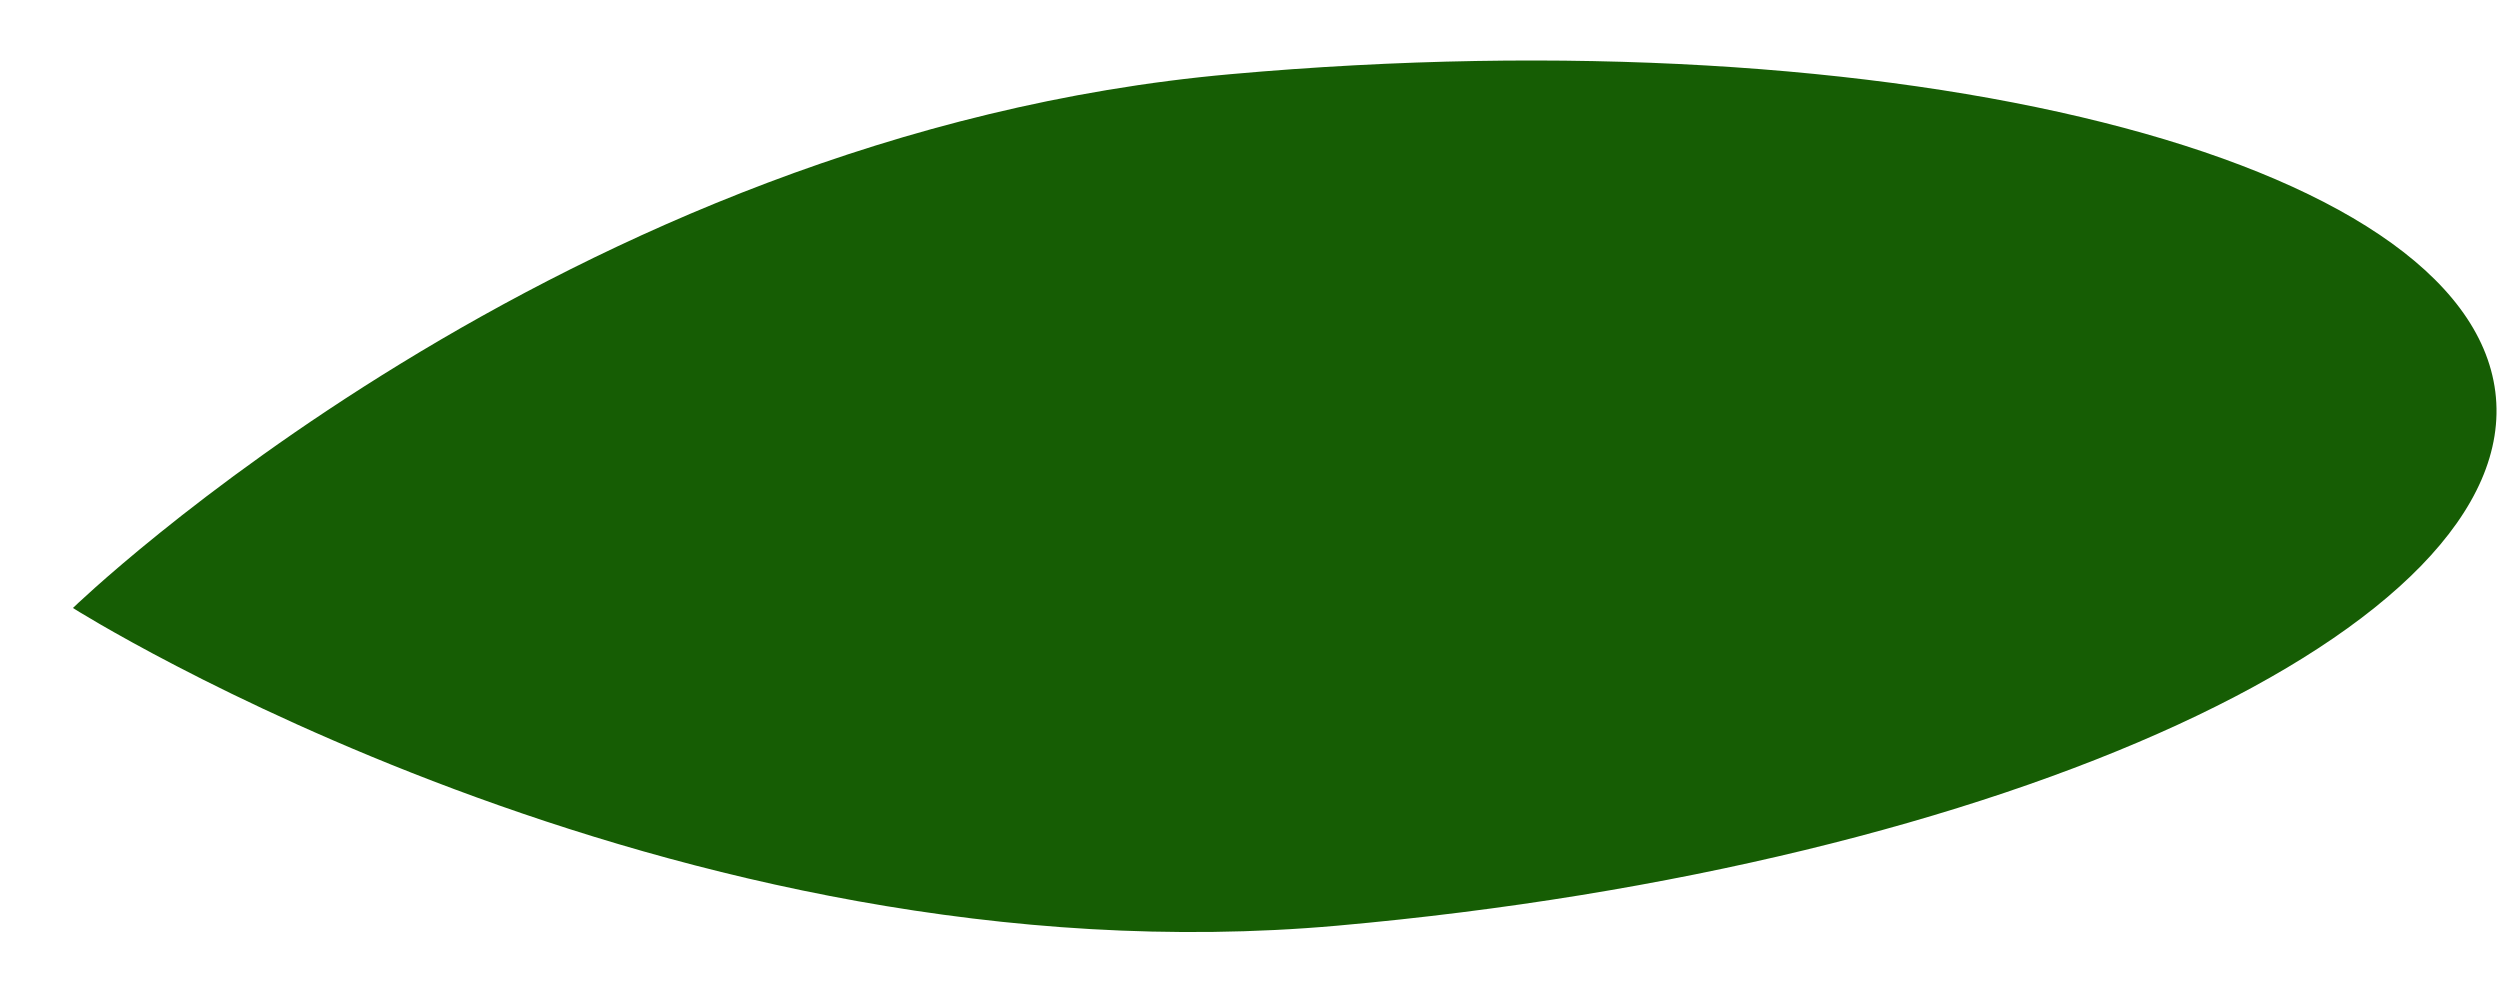 <svg width="30" height="12" viewBox="0 0 30 12" fill="none" xmlns="http://www.w3.org/2000/svg">
<path d="M14.768 0.89C6.743 1.605 0.875 7.296 0.875 7.296C0.875 7.296 8.023 11.823 16.048 11.108C24.076 10.391 30.297 7.523 29.944 4.702C29.588 1.879 22.794 0.172 14.768 0.89Z" fill="#165D04"/>
</svg>
